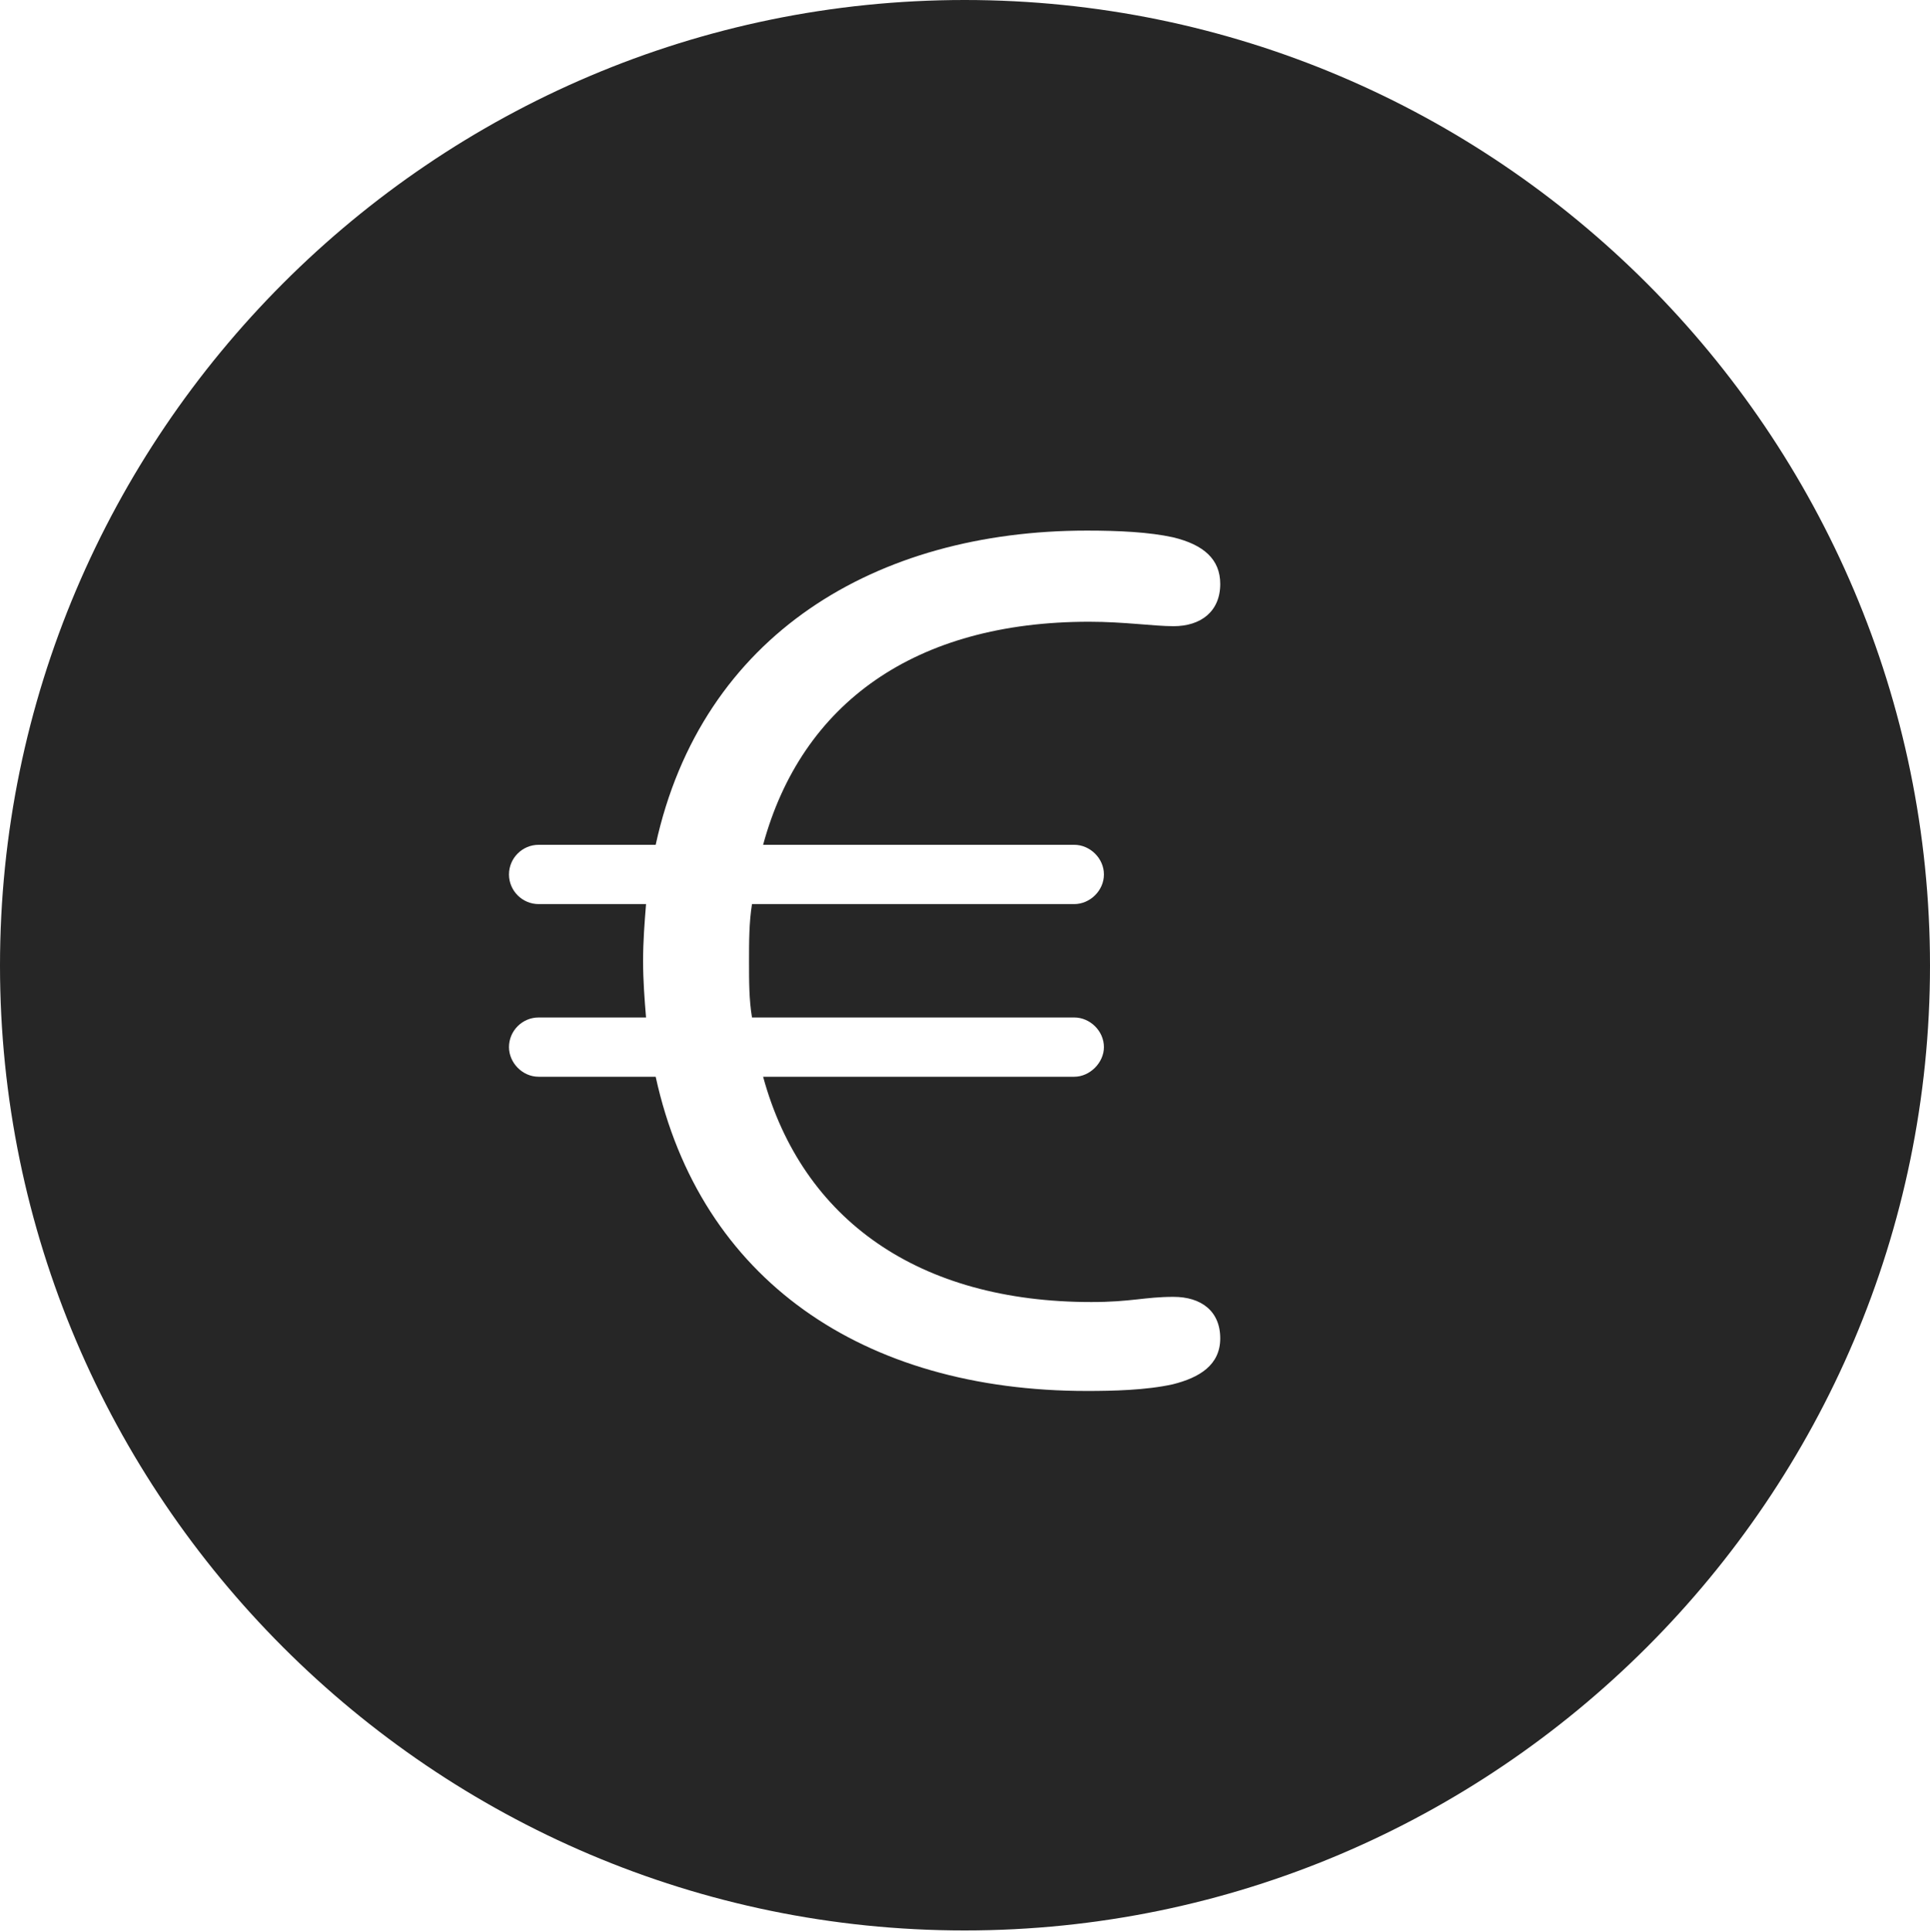 <?xml version="1.0" encoding="UTF-8"?>
<!--Generator: Apple Native CoreSVG 326-->
<!DOCTYPE svg
PUBLIC "-//W3C//DTD SVG 1.1//EN"
       "http://www.w3.org/Graphics/SVG/1.1/DTD/svg11.dtd">
<svg version="1.1" xmlns="http://www.w3.org/2000/svg" xmlns:xlink="http://www.w3.org/1999/xlink" viewBox="0 0 651.25 651.75">
 <g>
  <rect height="651.75" opacity="0" width="651.25" x="0" y="0"/>
  <path d="M651.25 325.75C651.25 505 505 651.25 325.5 651.25C146.25 651.25 0 505 0 325.75C0 146.25 146.25 0 325.5 0C505 0 651.25 146.25 651.25 325.75ZM221.25 285L181.75 285C176.25 285 171.75 289.5 171.75 295C171.75 300.5 176.25 305 181.75 305L218 305C217.5 311.25 217 317.5 217 324.25C217 330.75 217.5 337.25 218 343.25L181.75 343.25C176.25 343.25 171.75 347.75 171.75 353.25C171.75 358.5 176.25 363.25 181.75 363.25L221.25 363.25C236.25 431.75 291.25 469.25 366.75 469.25C375.5 469.25 386.75 469 395.75 467C404.75 464.75 411.75 460.5 411.75 451.5C411.75 442.25 405.25 437.5 396 437.5C386.25 437.5 381.75 439.25 368.25 439.25C310.25 439.25 270.75 411.75 257.5 363.25L362.5 363.25C367.75 363.25 372.5 358.5 372.5 353.25C372.5 347.75 367.75 343.25 362.5 343.25L253.75 343.25C252.75 337.25 252.75 331 252.75 324.5C252.75 317.75 252.75 311.25 253.75 305L362.5 305C367.75 305 372.5 300.5 372.5 295C372.5 289.5 367.75 285 362.5 285L257.5 285C270.5 237.25 308.75 209.75 367.5 209.75C379.5 209.75 389.25 211.25 396 211.25C405.25 211.25 411.75 206.25 411.75 197C411.75 188.75 406.25 183.75 395.75 181.25C387.75 179.5 377.5 179 366.75 179C295.75 179 236.75 214 221.25 285Z" fill="black" fill-opacity="0.85"/>
 </g>
</svg>
